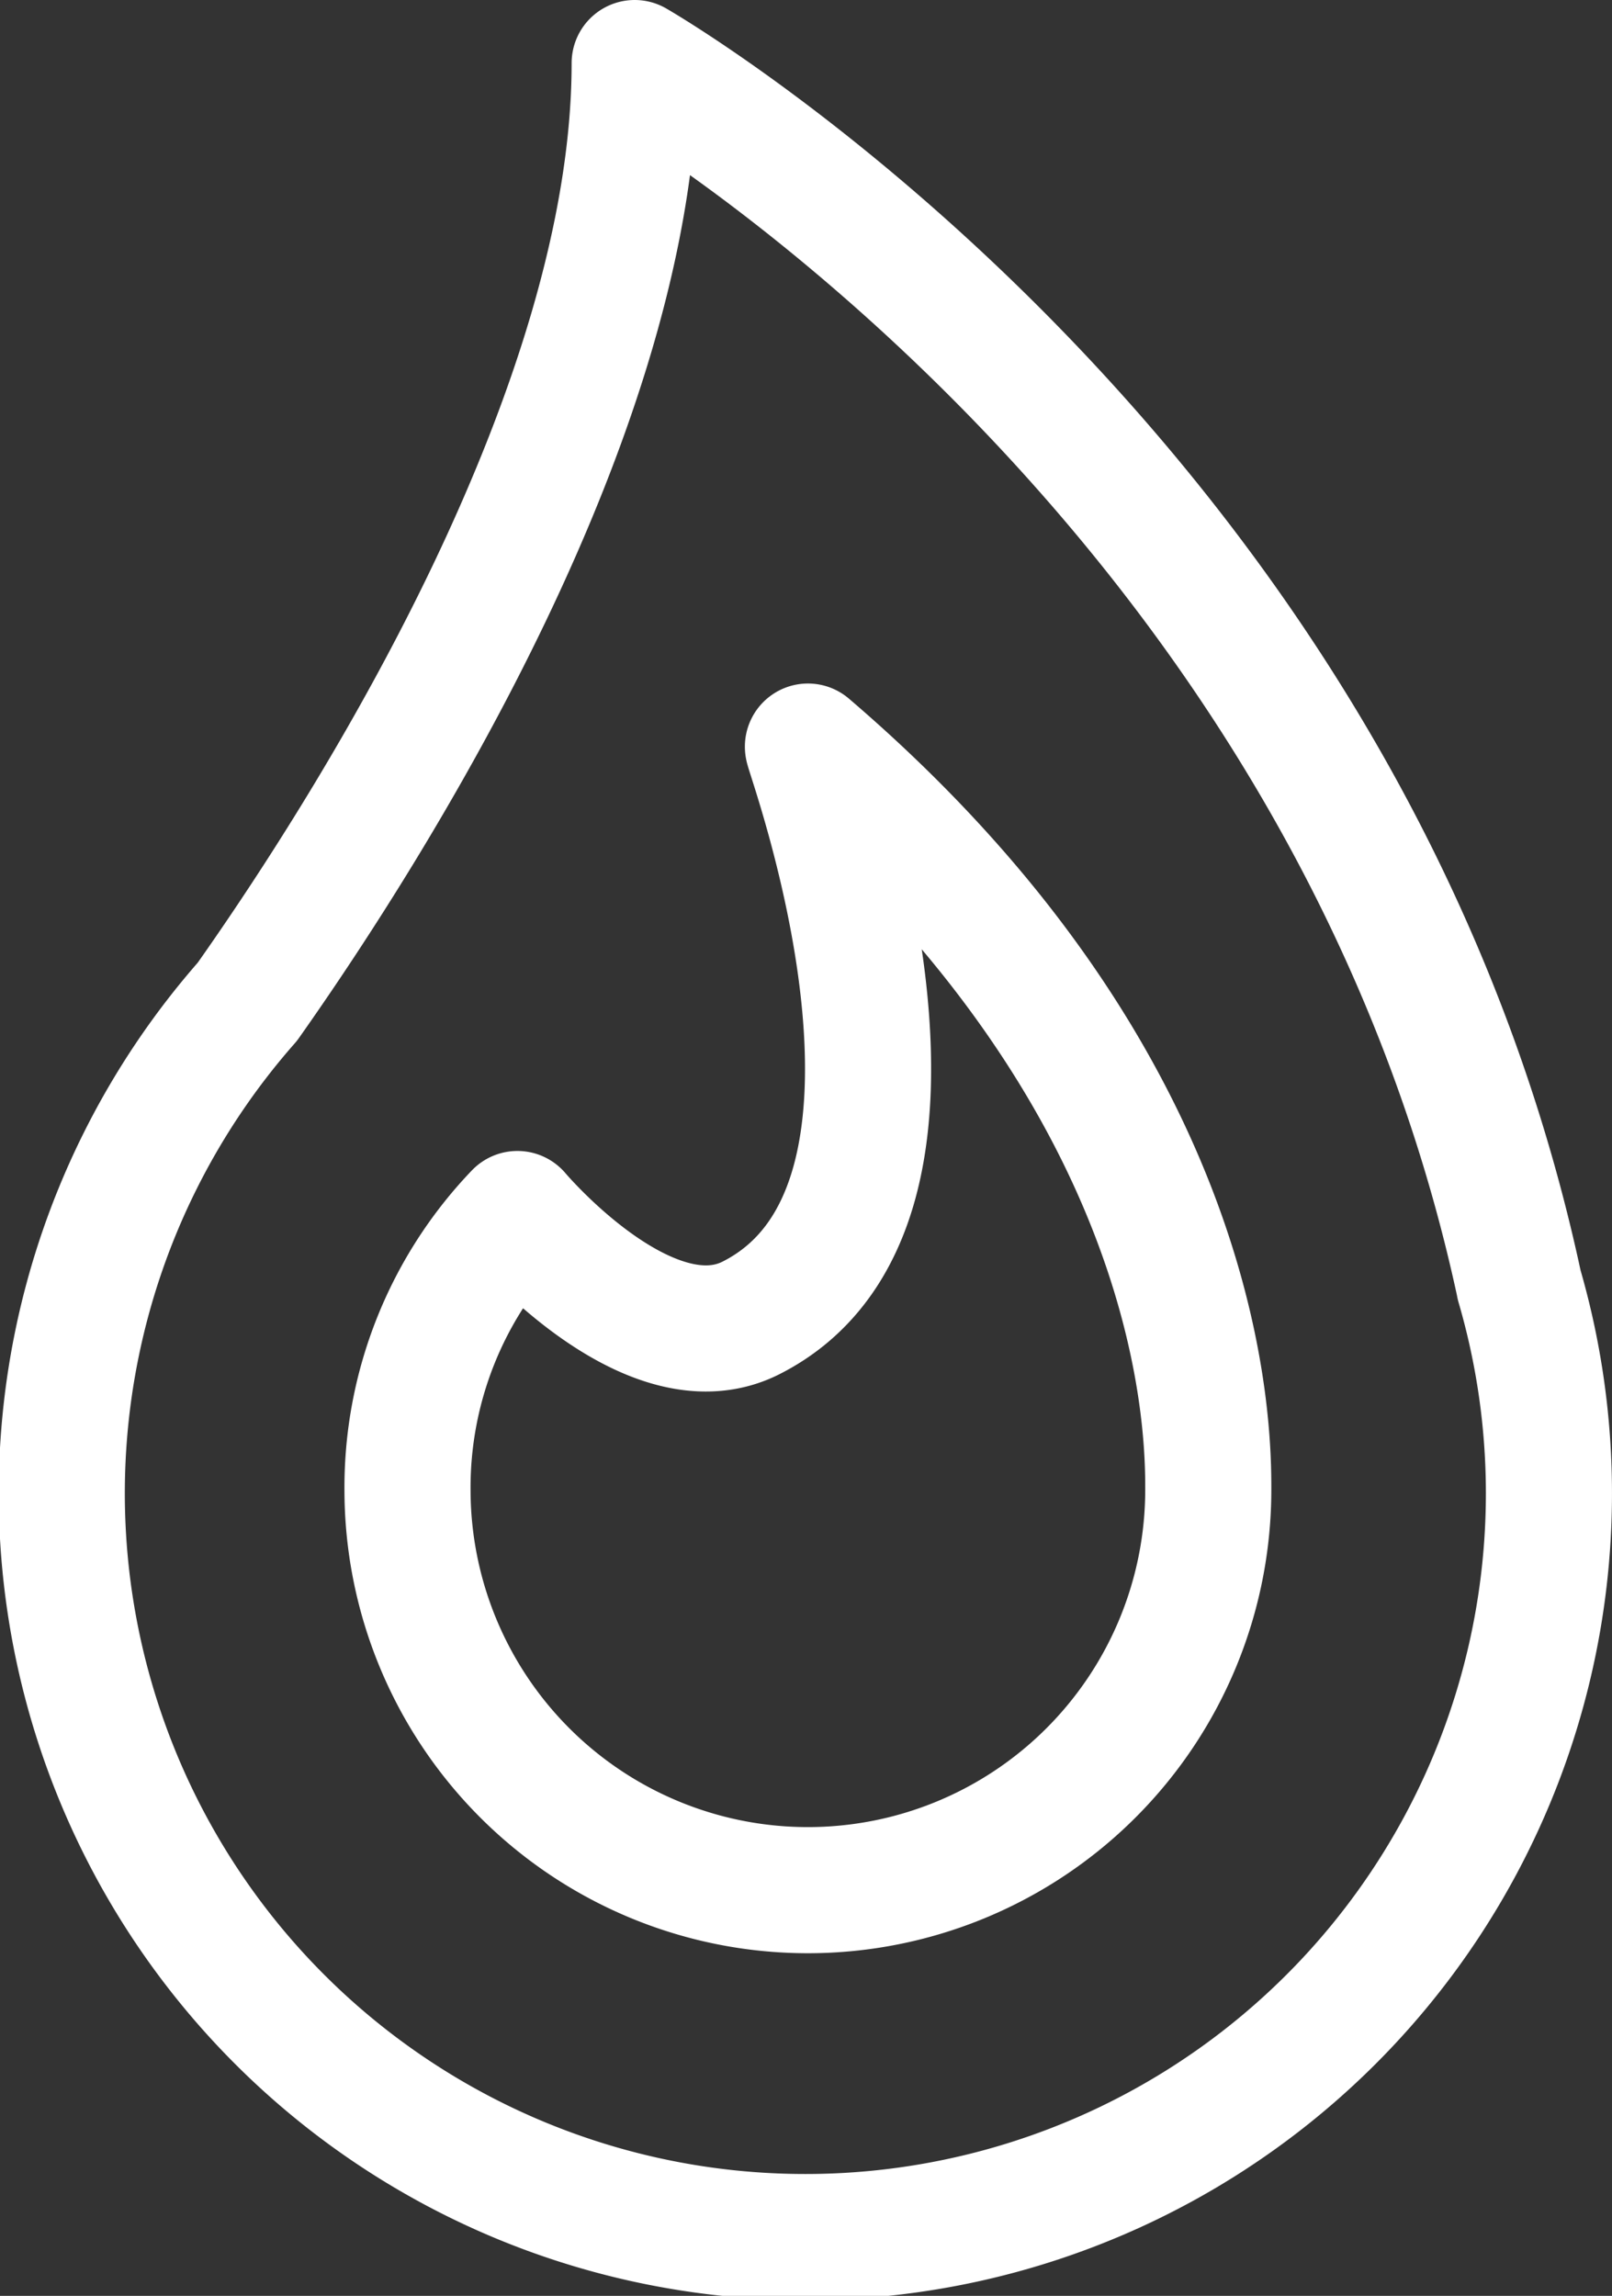 <svg xmlns="http://www.w3.org/2000/svg" viewBox="0 0 25.566 36.404"><rect x="0" y="0" width="25.566" height="36.404" fill="#333333" stroke="none"/><g transform="translate(-1171 -969)"><path fill="none" stroke="#fff" stroke-linecap="round" stroke-linejoin="round" stroke-miterlimit="10" stroke-width="2px" d="M26.094,22.473C23.318,9.567,12.066,3.1,12.066,3.1c0,5.463-4.1,11.99-6.143,14.884a11.793,11.793,0,1,0,20.17,4.489Z" transform="translate(1169 966.9)"/><path fill="none" stroke="#fff" stroke-linecap="round" stroke-linejoin="round" stroke-miterlimit="10" stroke-width="2px" d="M26.934,48.866c-1.624.8-3.691-1.654-3.691-1.654A6.262,6.262,0,0,0,21.5,51.583a6.349,6.349,0,0,0,12.7,0c0-.915,0-6.349-6.349-11.783C27.82,39.83,30.537,47.065,26.934,48.866Z" transform="translate(1155.963 941.038)"/></g></svg>